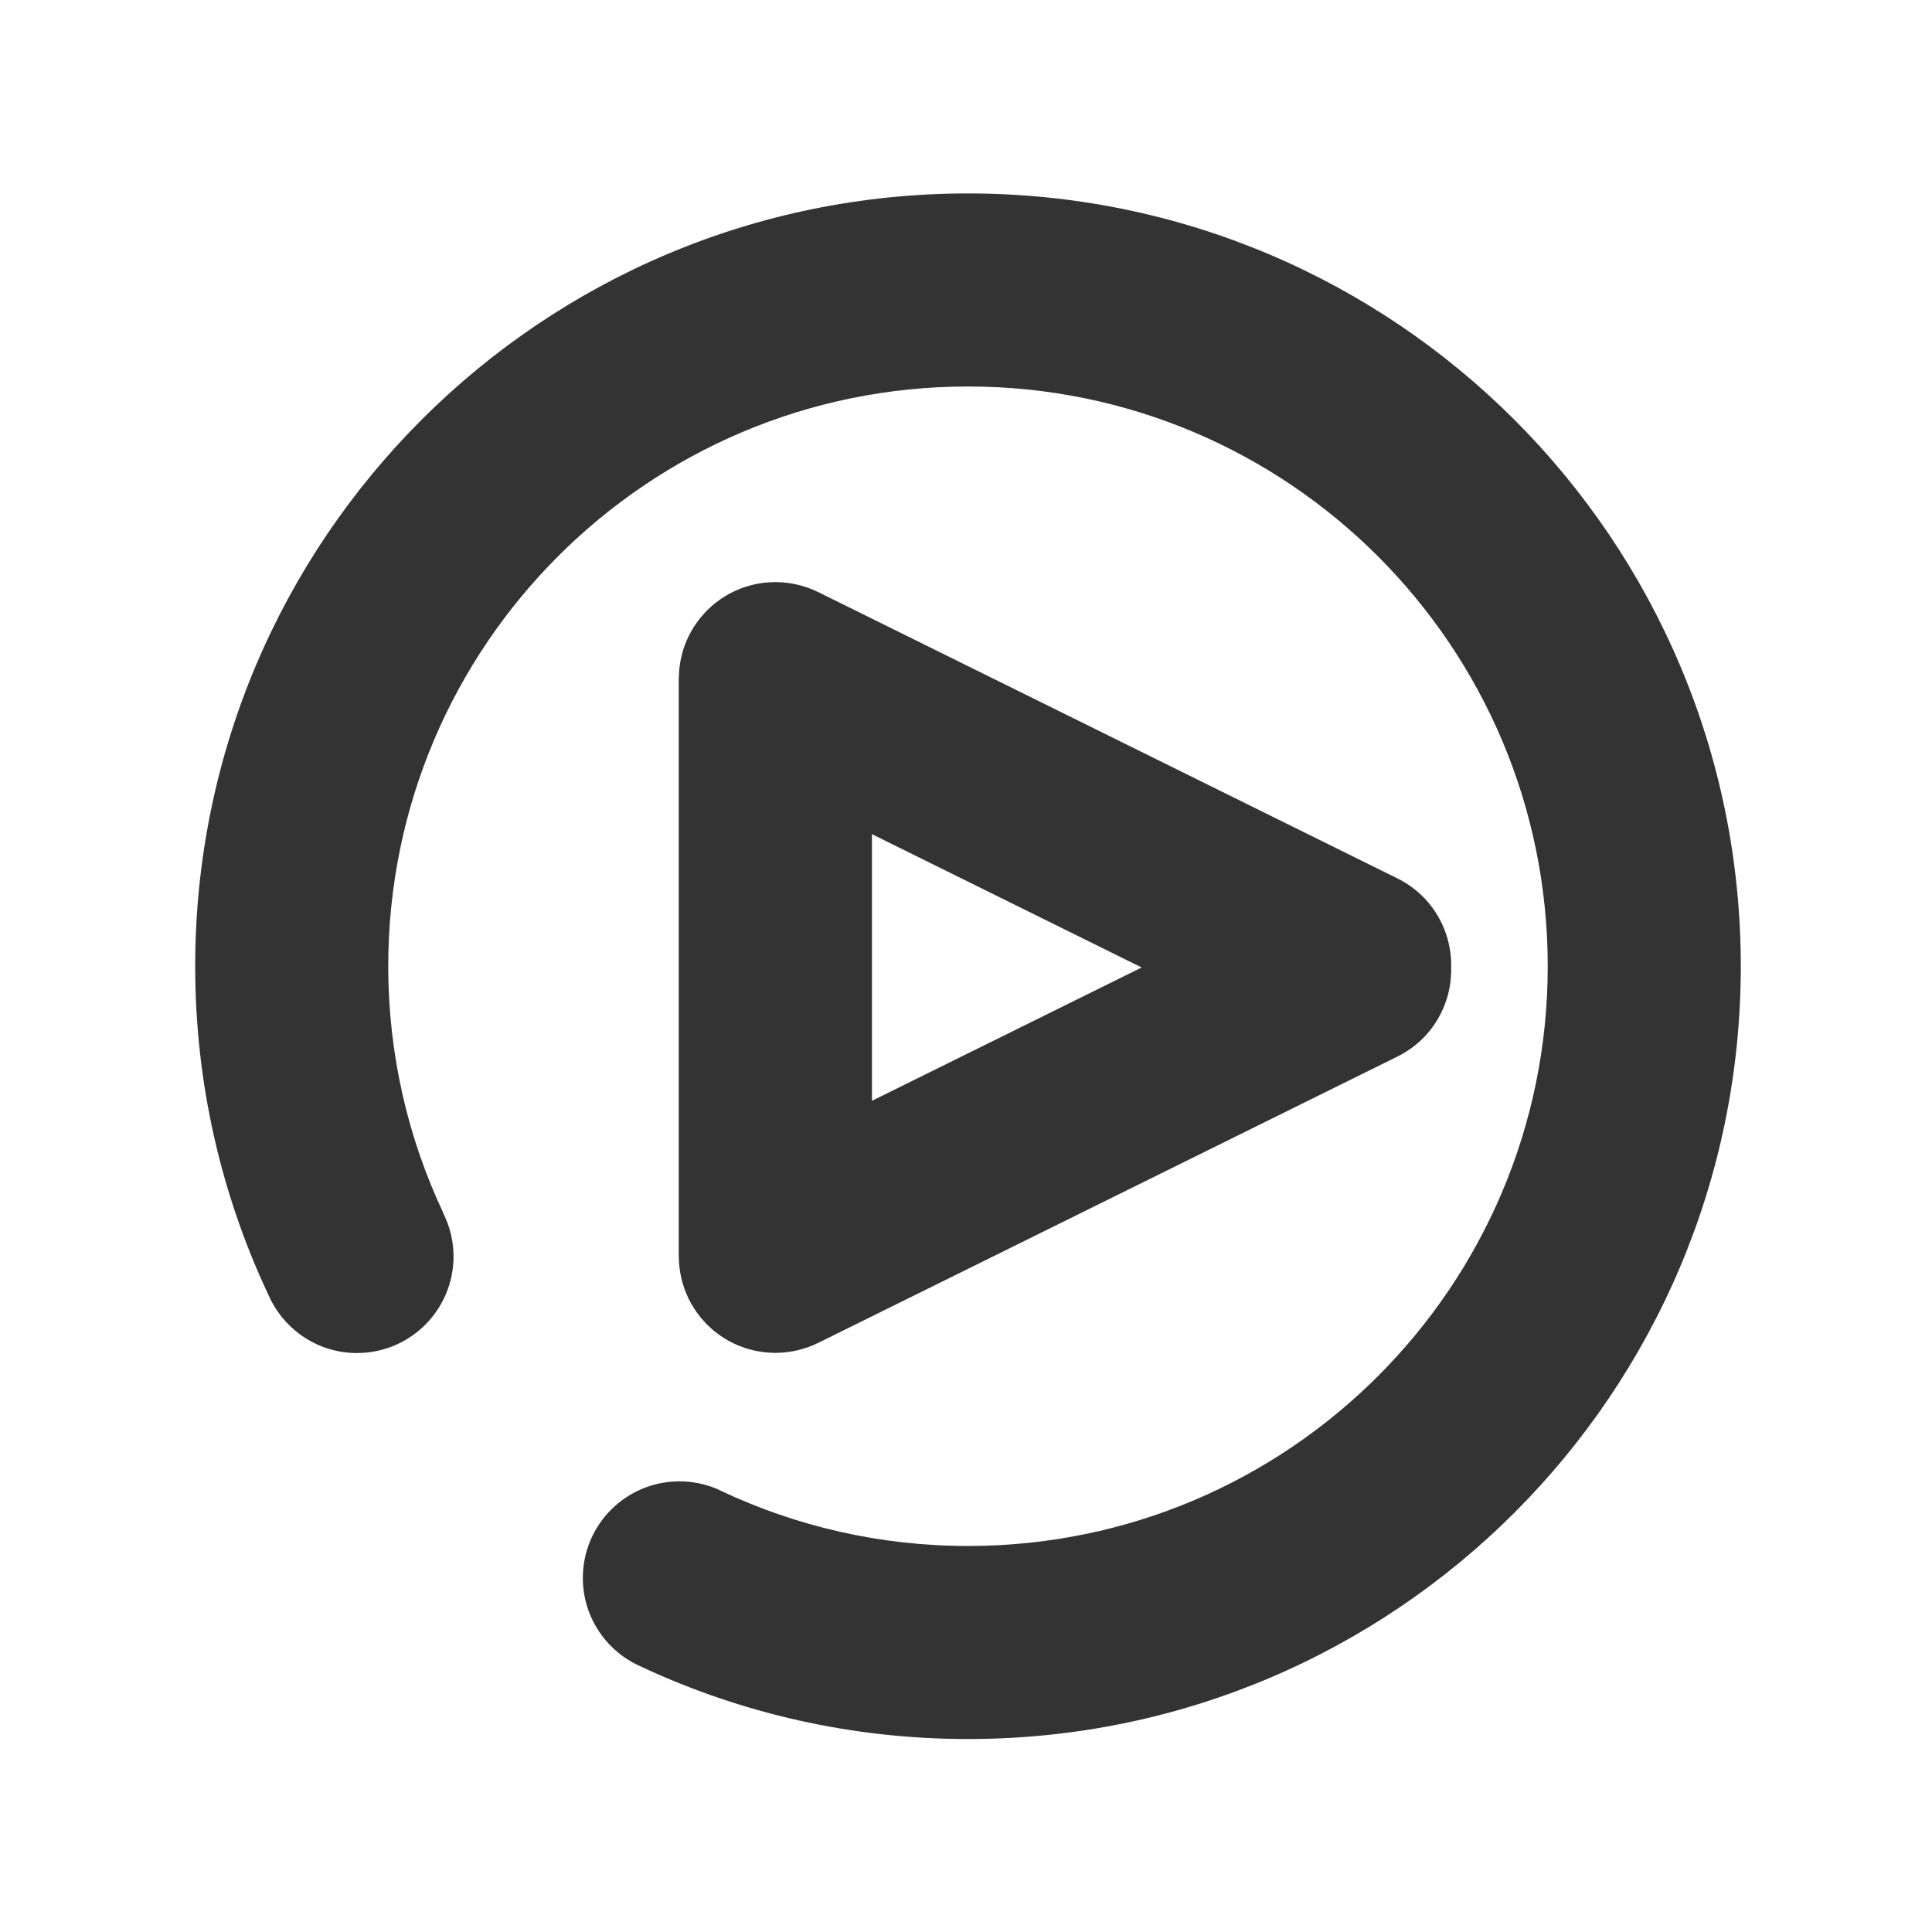 <?xml version="1.0" standalone="no"?><!-- Generator: Adobe Fireworks CS6, Export SVG Extension by Aaron Beall (http://fireworks.abeall.com) . Version: 0.6.1  --><!DOCTYPE svg PUBLIC "-//W3C//DTD SVG 1.1//EN" "http://www.w3.org/Graphics/SVG/1.1/DTD/svg11.dtd"><svg id="Raichu-Icons.fw-play-bold" viewBox="0 0 400 400" style="background-color:#ffffff00" version="1.1"	xmlns="http://www.w3.org/2000/svg" xmlns:xlink="http://www.w3.org/1999/xlink" xml:space="preserve"	x="0px" y="0px" width="400px" height="400px">	<g id="Layer%20115">		<path d="M 289.393 181.901 L 169.455 122.61 C 169.344 122.555 169.23 122.517 169.119 122.463 C 168.69 122.259 168.257 122.066 167.812 121.892 C 167.61 121.812 167.407 121.742 167.204 121.669 C 166.799 121.526 166.392 121.393 165.977 121.275 C 165.719 121.201 165.461 121.138 165.202 121.076 C 164.841 120.989 164.479 120.909 164.11 120.842 C 163.792 120.784 163.474 120.738 163.155 120.696 C 162.836 120.654 162.517 120.615 162.193 120.588 C 161.831 120.558 161.471 120.544 161.109 120.534 C 160.915 120.528 160.725 120.504 160.529 120.504 C 160.416 120.504 160.307 120.519 160.195 120.521 C 159.853 120.527 159.514 120.549 159.174 120.573 C 158.832 120.596 158.49 120.618 158.153 120.658 C 157.894 120.689 157.639 120.734 157.383 120.775 C 156.971 120.841 156.561 120.908 156.159 120.998 C 155.99 121.036 155.825 121.085 155.658 121.127 C 155.185 121.246 154.715 121.371 154.256 121.522 C 154.146 121.559 154.039 121.603 153.93 121.642 C 153.43 121.816 152.936 122.002 152.456 122.215 C 152.352 122.261 152.251 122.315 152.148 122.363 C 151.675 122.582 151.208 122.81 150.756 123.064 C 150.613 123.144 150.477 123.235 150.335 123.319 C 149.934 123.558 149.536 123.799 149.154 124.064 C 148.965 124.194 148.786 124.34 148.602 124.477 C 148.277 124.719 147.952 124.96 147.643 125.22 C 147.44 125.391 147.249 125.577 147.053 125.756 C 146.773 126.012 146.492 126.266 146.227 126.537 C 146.048 126.721 145.881 126.917 145.708 127.108 C 145.438 127.408 145.168 127.707 144.916 128.022 C 144.783 128.189 144.66 128.365 144.531 128.537 C 144.254 128.907 143.984 129.281 143.732 129.67 C 143.644 129.807 143.564 129.949 143.478 130.088 C 143.207 130.533 142.948 130.985 142.711 131.452 C 142.688 131.498 142.658 131.539 142.635 131.586 C 142.595 131.667 142.567 131.75 142.528 131.83 C 142.3 132.303 142.088 132.783 141.897 133.275 C 141.834 133.436 141.777 133.599 141.719 133.761 C 141.56 134.202 141.415 134.648 141.287 135.103 C 141.224 135.329 141.168 135.554 141.113 135.78 C 141.019 136.168 140.933 136.559 140.861 136.956 C 140.808 137.253 140.765 137.549 140.726 137.846 C 140.681 138.182 140.64 138.518 140.612 138.858 C 140.583 139.211 140.569 139.564 140.558 139.917 C 140.553 140.113 140.529 140.305 140.529 140.502 L 140.529 260.107 C 140.529 260.305 140.553 260.496 140.558 260.691 C 140.568 261.048 140.583 261.404 140.612 261.761 C 140.64 262.093 140.68 262.419 140.723 262.747 C 140.764 263.056 140.808 263.364 140.864 263.673 C 140.933 264.053 141.016 264.427 141.105 264.799 C 141.165 265.045 141.225 265.291 141.294 265.536 C 141.416 265.965 141.554 266.387 141.702 266.804 C 141.77 266.994 141.836 267.183 141.91 267.371 C 142.089 267.831 142.288 268.279 142.5 268.721 C 142.548 268.823 142.583 268.927 142.634 269.029 C 142.664 269.087 142.7 269.14 142.73 269.197 C 142.95 269.628 143.189 270.045 143.439 270.457 C 143.543 270.63 143.644 270.806 143.753 270.974 C 143.982 271.328 144.229 271.668 144.48 272.005 C 144.631 272.21 144.778 272.418 144.936 272.616 C 145.163 272.898 145.405 273.166 145.646 273.435 C 145.845 273.657 146.039 273.883 146.246 274.095 C 146.483 274.337 146.735 274.562 146.983 274.792 C 147.208 274.998 147.427 275.211 147.659 275.406 C 147.942 275.645 148.241 275.864 148.538 276.087 C 148.748 276.244 148.951 276.409 149.166 276.557 C 149.529 276.809 149.909 277.037 150.289 277.265 C 150.449 277.359 150.603 277.463 150.765 277.554 C 151.207 277.802 151.663 278.023 152.124 278.238 C 152.237 278.29 152.347 278.35 152.46 278.4 C 152.938 278.611 153.428 278.794 153.924 278.968 C 154.036 279.007 154.144 279.053 154.257 279.09 C 154.717 279.242 155.188 279.368 155.662 279.487 C 155.828 279.528 155.991 279.577 156.158 279.614 C 156.564 279.705 156.977 279.773 157.392 279.838 C 157.644 279.879 157.894 279.923 158.148 279.954 C 158.491 279.995 158.838 280.018 159.185 280.041 C 159.52 280.063 159.854 280.085 160.19 280.091 C 160.304 280.093 160.415 280.108 160.529 280.108 C 160.727 280.108 160.92 280.084 161.118 280.079 C 161.476 280.068 161.833 280.054 162.19 280.024 C 162.516 279.998 162.836 279.958 163.157 279.916 C 163.477 279.874 163.795 279.828 164.114 279.77 C 164.479 279.704 164.838 279.624 165.196 279.538 C 165.46 279.475 165.723 279.41 165.985 279.335 C 166.392 279.22 166.791 279.089 167.186 278.95 C 167.401 278.873 167.616 278.798 167.829 278.714 C 168.256 278.546 168.673 278.36 169.086 278.165 C 169.209 278.106 169.335 278.063 169.458 278.002 L 289.396 218.712 C 296.571 215.134 300.632 207.824 300.446 200.306 C 300.63 192.787 296.568 185.479 289.393 181.901 ZM 180.529 172.704 L 236.366 200.307 L 180.529 227.91 L 180.529 172.704 Z" fill="#333333"/>		<path d="M 200.412 40.048 C 112.046 40.048 40.412 111.683 40.412 200.048 C 40.412 224.243 45.792 247.178 55.406 267.737 C 55.624 268.204 55.837 268.674 56.06 269.138 C 59.357 275.654 66.098 280.132 73.9 280.132 C 84.946 280.132 93.9 271.178 93.9 260.132 C 93.9 256.927 93.127 253.909 91.787 251.223 L 91.788 251.225 C 91.799 251.223 91.809 251.218 91.822 251.218 C 84.494 235.694 80.382 218.353 80.382 200.048 C 80.382 133.758 134.122 80.019 200.412 80.019 C 266.702 80.019 320.441 133.758 320.441 200.048 C 320.441 266.338 266.702 320.077 200.412 320.077 C 182.087 320.077 164.727 315.964 149.191 308.623 C 148.914 308.491 148.632 308.365 148.356 308.232 C 145.99 307.247 143.396 306.698 140.673 306.698 C 129.628 306.698 120.673 315.652 120.673 326.698 C 120.673 335.003 125.737 342.123 132.944 345.146 C 132.942 345.149 132.94 345.152 132.939 345.155 C 153.442 354.705 176.301 360.048 200.412 360.048 C 288.777 360.048 360.412 288.414 360.412 200.048 C 360.412 111.683 288.777 40.048 200.412 40.048 Z" fill="#333333"/>	</g></svg>